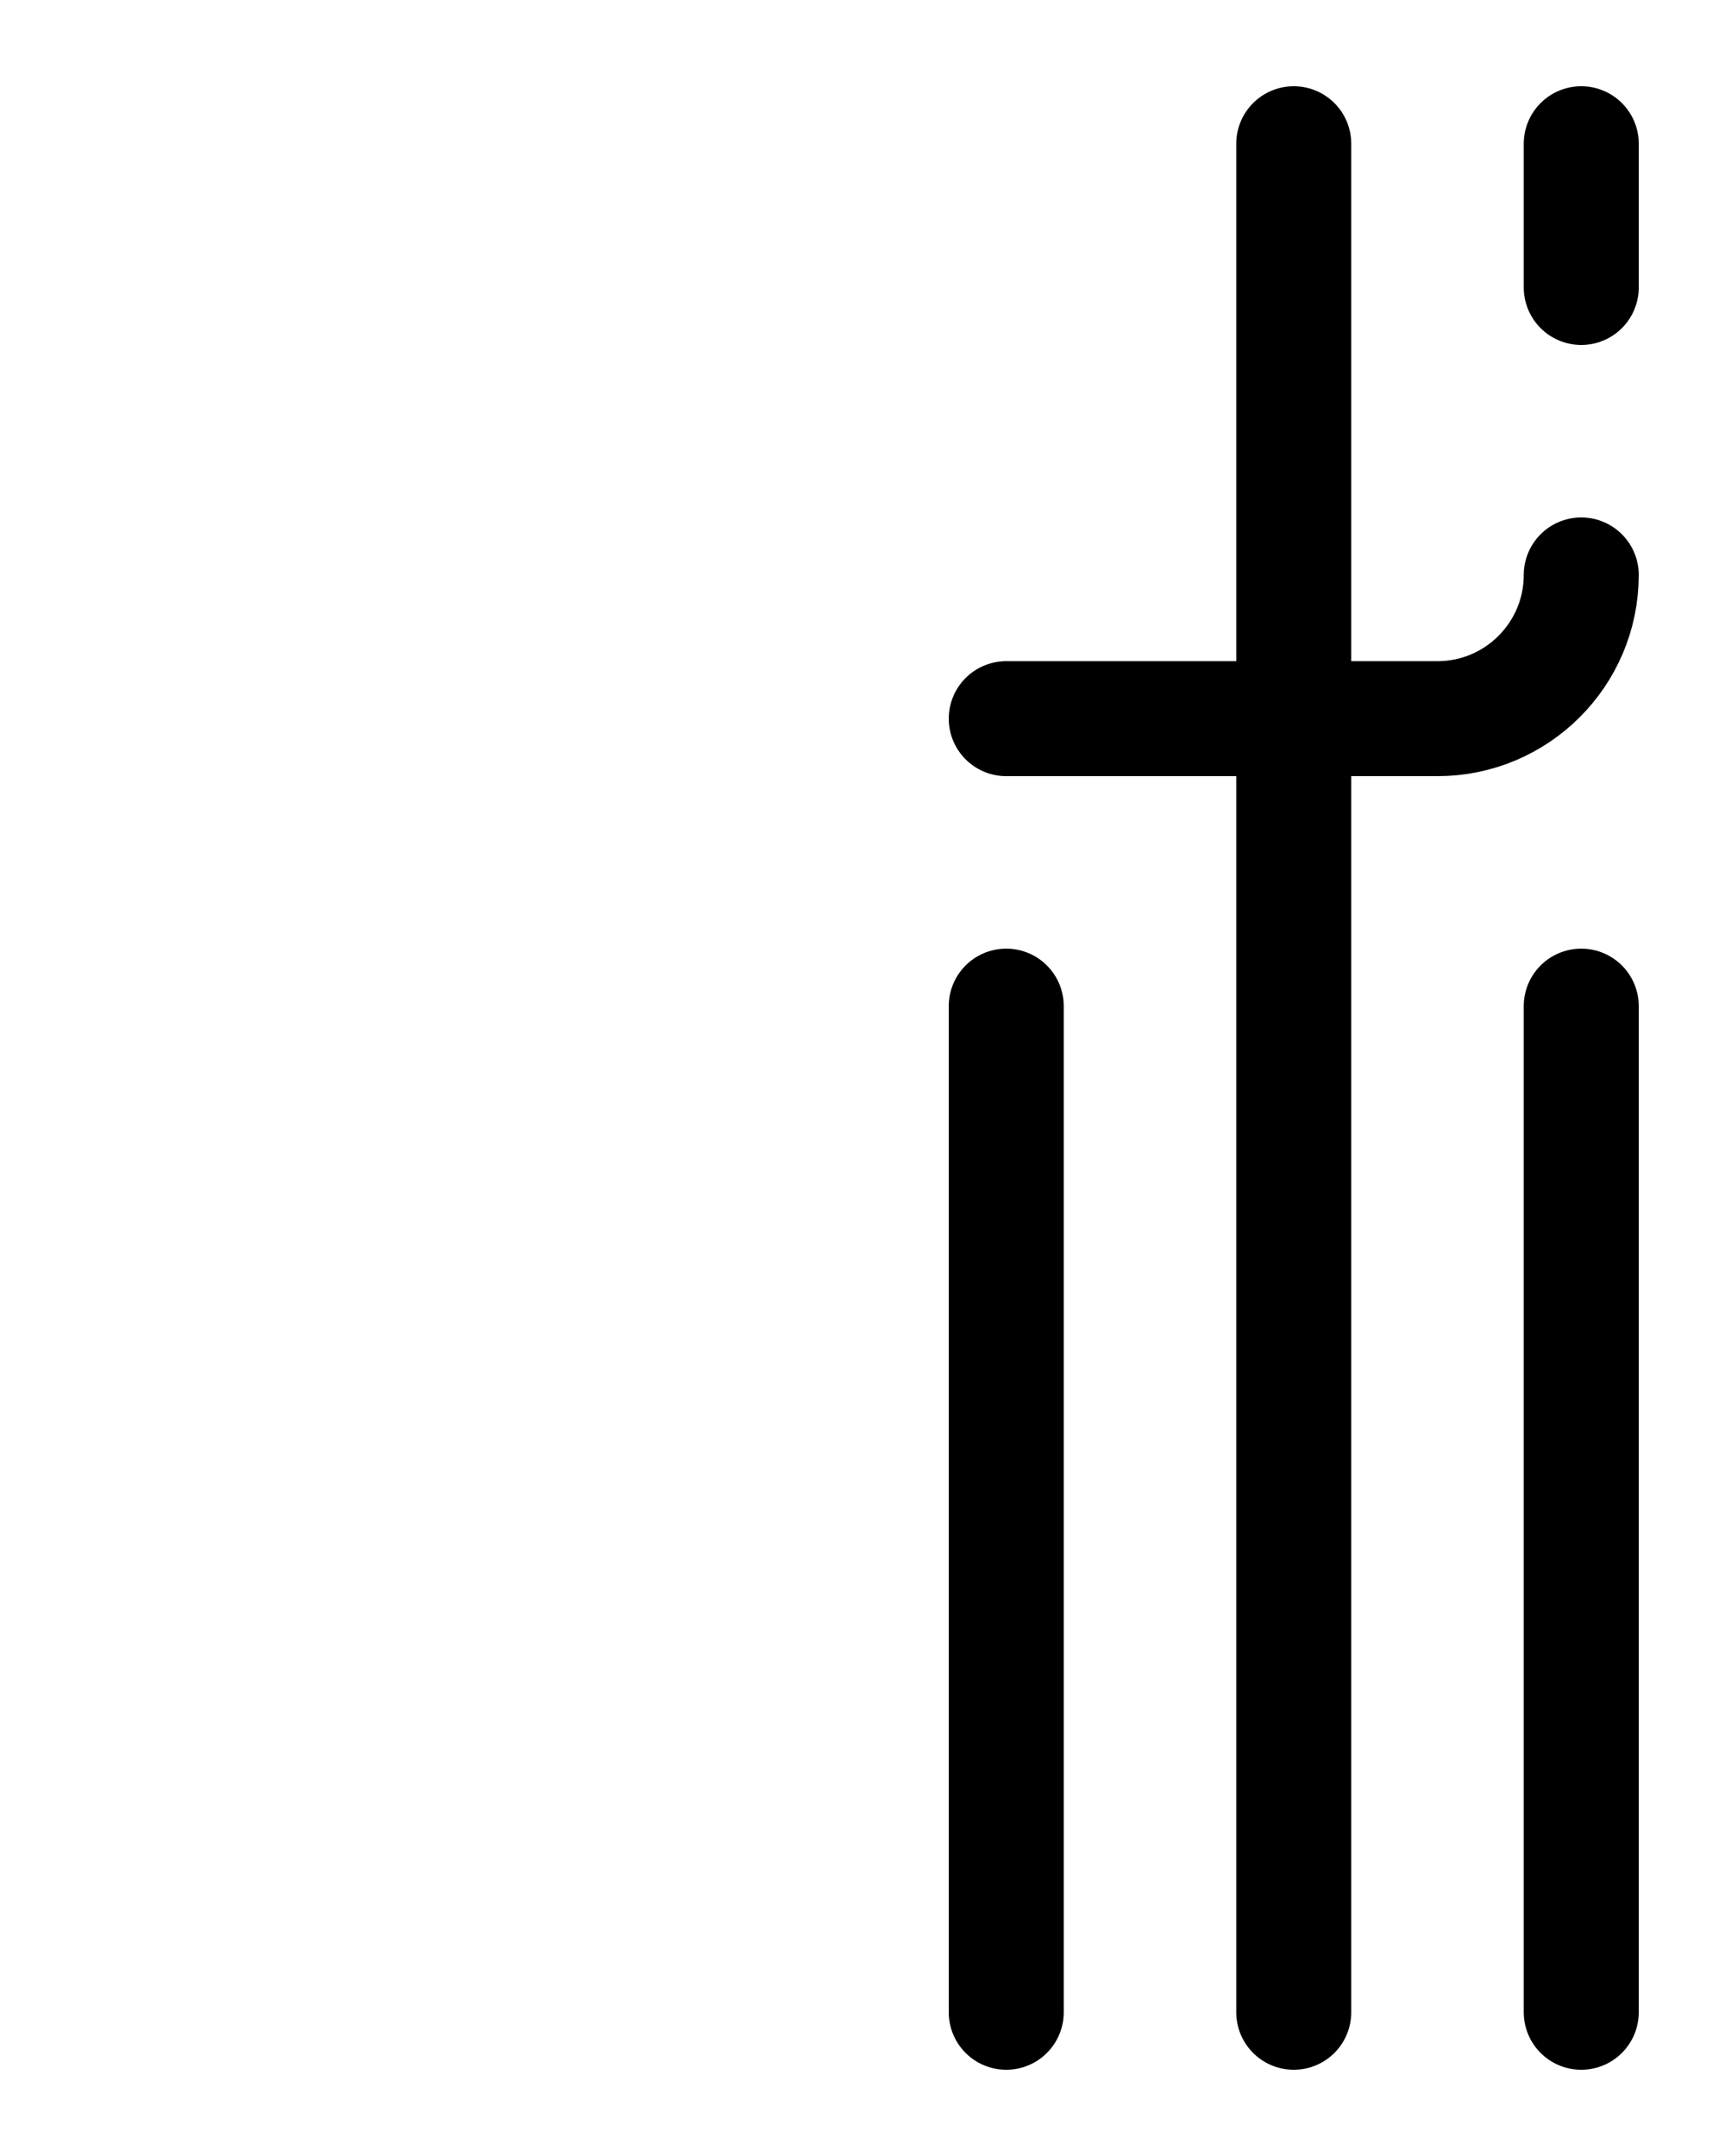 <?xml version="1.0" encoding="utf-8"?>
<!-- Generator: Adobe Illustrator 26.0.0, SVG Export Plug-In . SVG Version: 6.00 Build 0)  -->
<svg version="1.1" id="图层_1" xmlns="http://www.w3.org/2000/svg" xmlns:xlink="http://www.w3.org/1999/xlink" x="0px" y="0px"
	 viewBox="0 0 720 900" style="enable-background:new 0 0 720 900;" xml:space="preserve">
<style type="text/css">
	.st0{fill:none;stroke:#000000;stroke-width:48;stroke-linecap:round;stroke-linejoin:round;stroke-miterlimit:10;}
</style>
<path class="st0" d="M420,300h180c33.1,0,60-26.9,60-60"/>
<line class="st0" x1="540" y1="60" x2="540" y2="840"/>
<line class="st0" x1="660" y1="60" x2="660" y2="120"/>
<line class="st0" x1="660" y1="420" x2="660" y2="840"/>
<line class="st0" x1="420" y1="420" x2="420" y2="840"/>
</svg>
